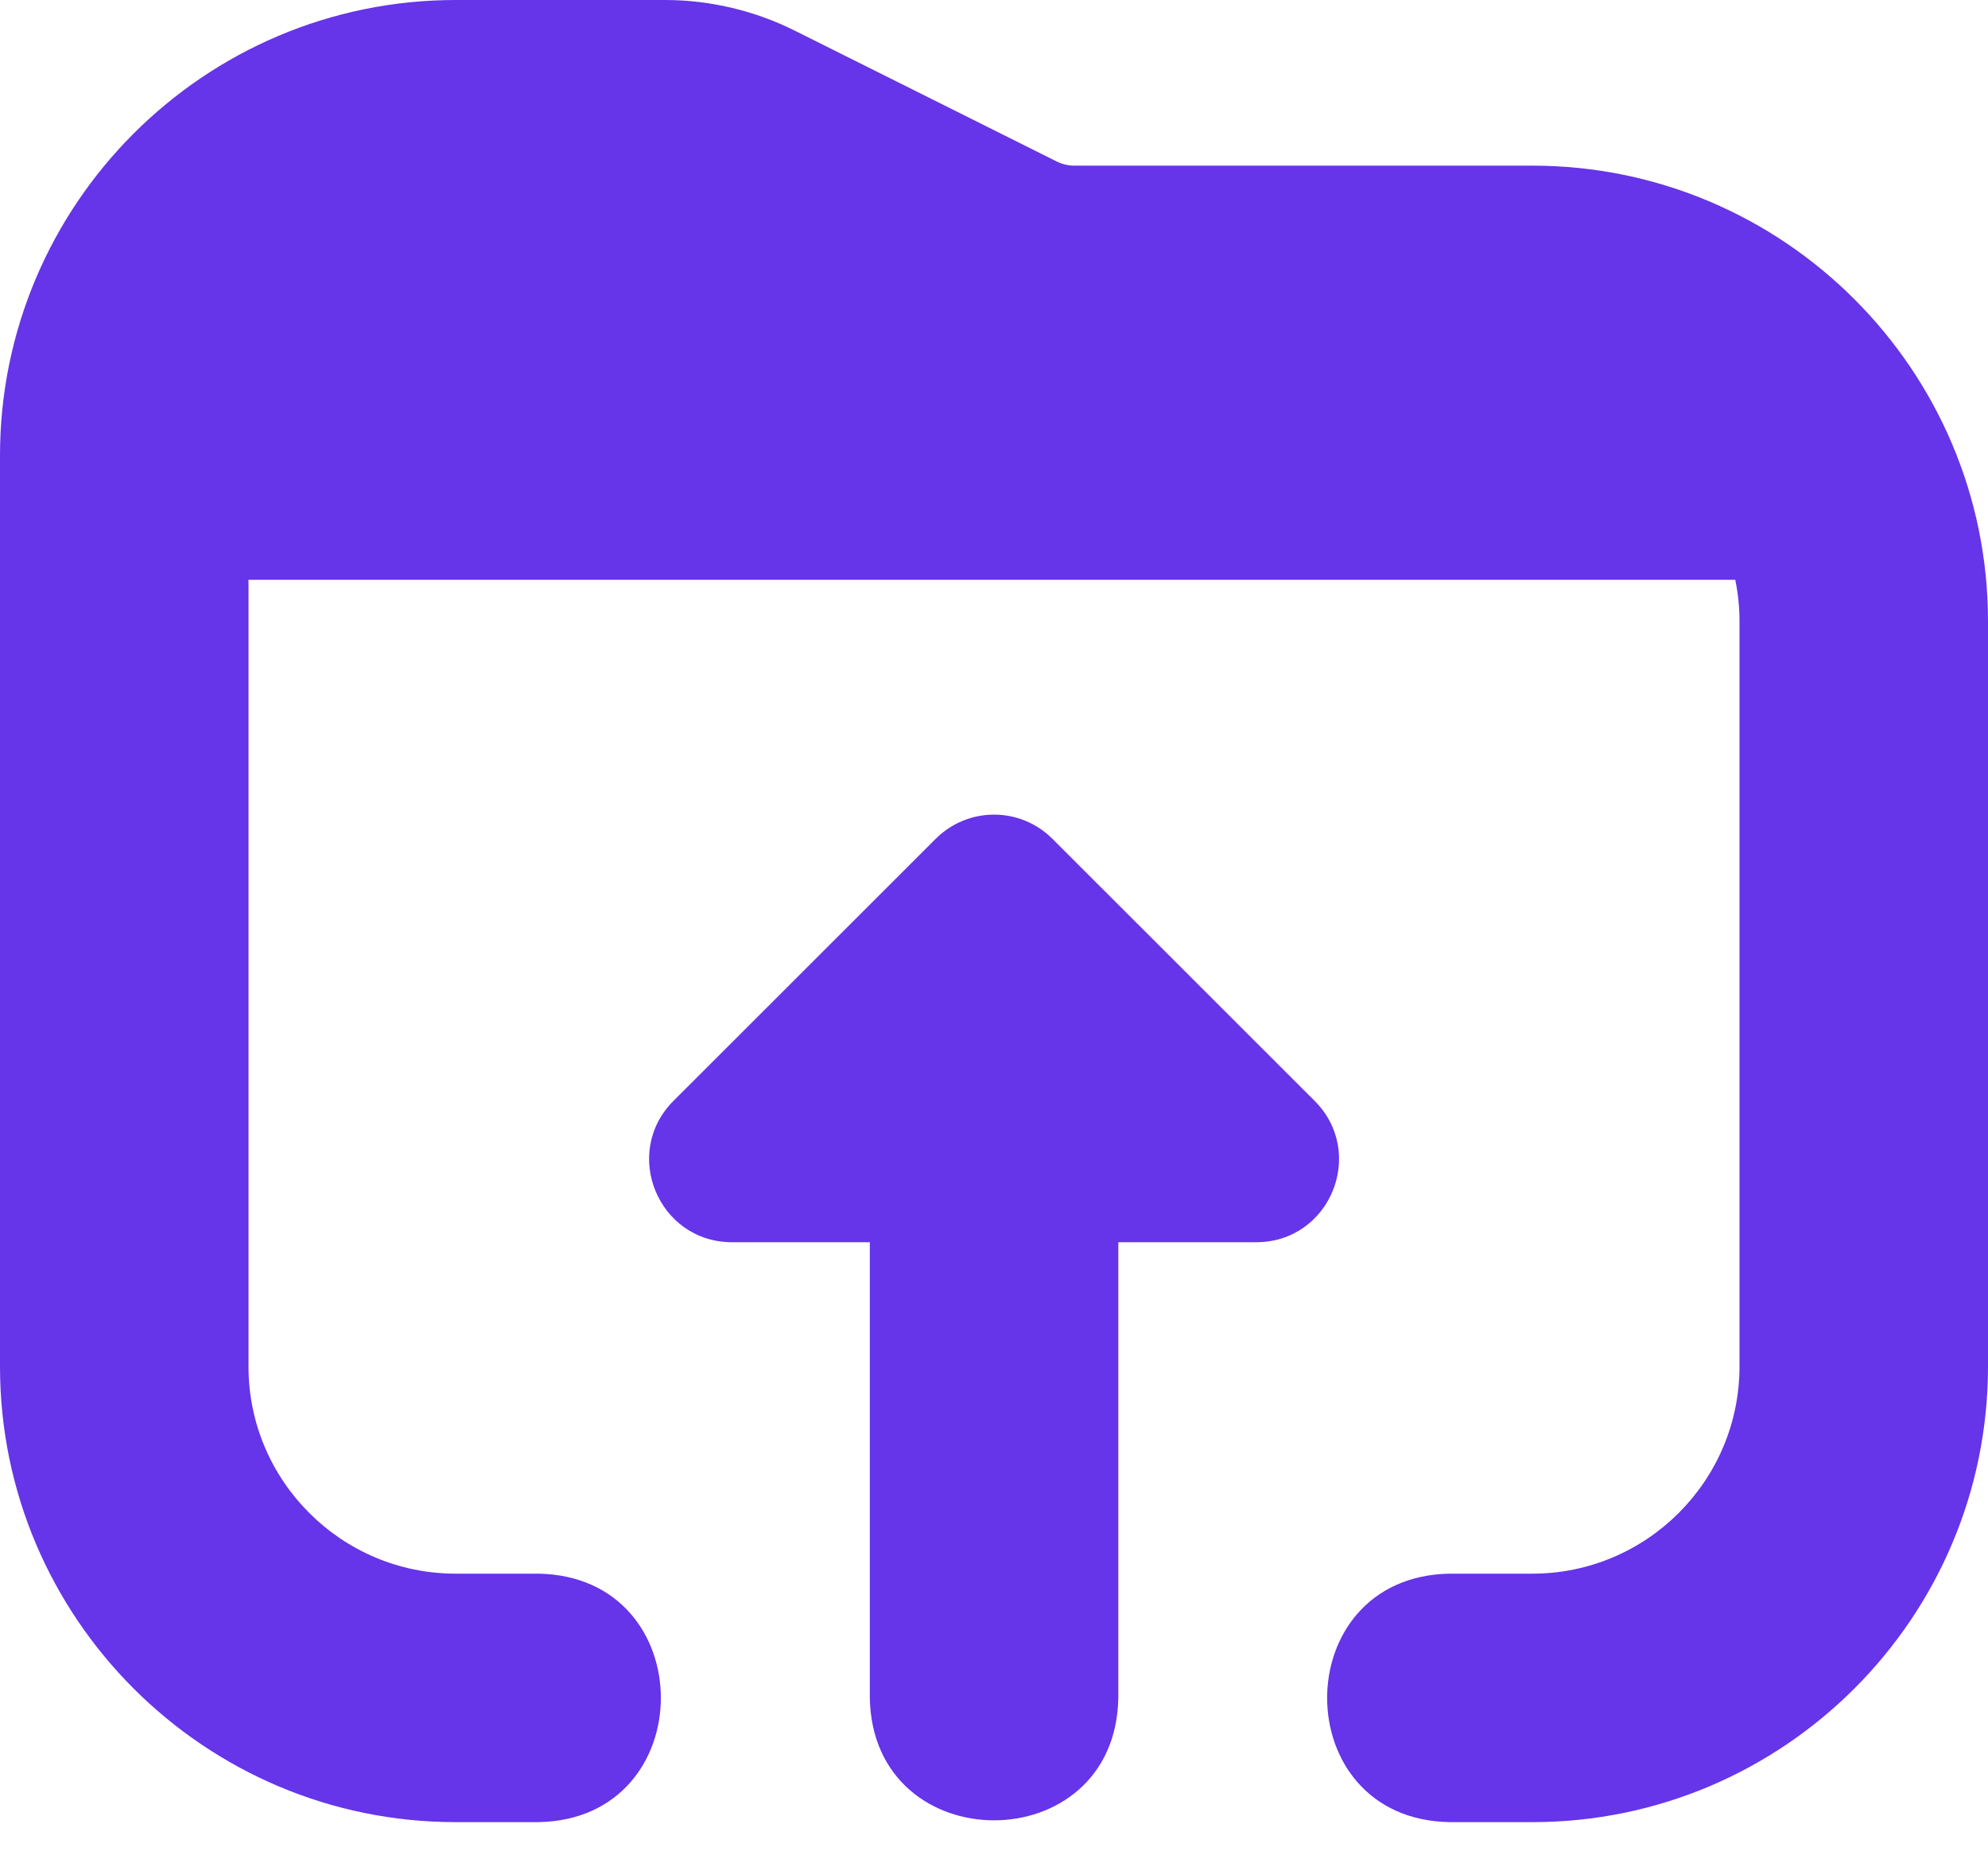 <svg width="15" height="14" viewBox="0 0 15 14" fill="none" xmlns="http://www.w3.org/2000/svg">
<path d="M15 4.688V10.312C15 12.207 13.458 13.75 11.562 13.75H10.938C9.705 13.729 9.706 11.896 10.938 11.875H11.562C12.424 11.875 13.125 11.174 13.125 10.312V4.688C13.125 4.581 13.114 4.476 13.093 4.375H1.875V10.312C1.875 11.174 2.576 11.875 3.438 11.875H4.062C5.295 11.896 5.294 13.729 4.062 13.75H3.438C1.542 13.75 0 12.207 0 10.312V3.438C0 1.542 1.542 0 3.438 0H5.018C5.356 0 5.694 0.08 5.996 0.231L7.968 1.216C8.012 1.239 8.059 1.25 8.107 1.25H11.562C13.458 1.25 15 2.792 15 4.688ZM9.919 8.307L7.942 6.331C7.698 6.086 7.303 6.086 7.059 6.331L5.082 8.307C4.688 8.701 4.967 9.374 5.524 9.374H6.563V12.812C6.584 14.045 8.418 14.044 8.438 12.812V9.374H9.478C10.035 9.374 10.313 8.701 9.919 8.307Z" fill="#6634E9"/>
</svg>
